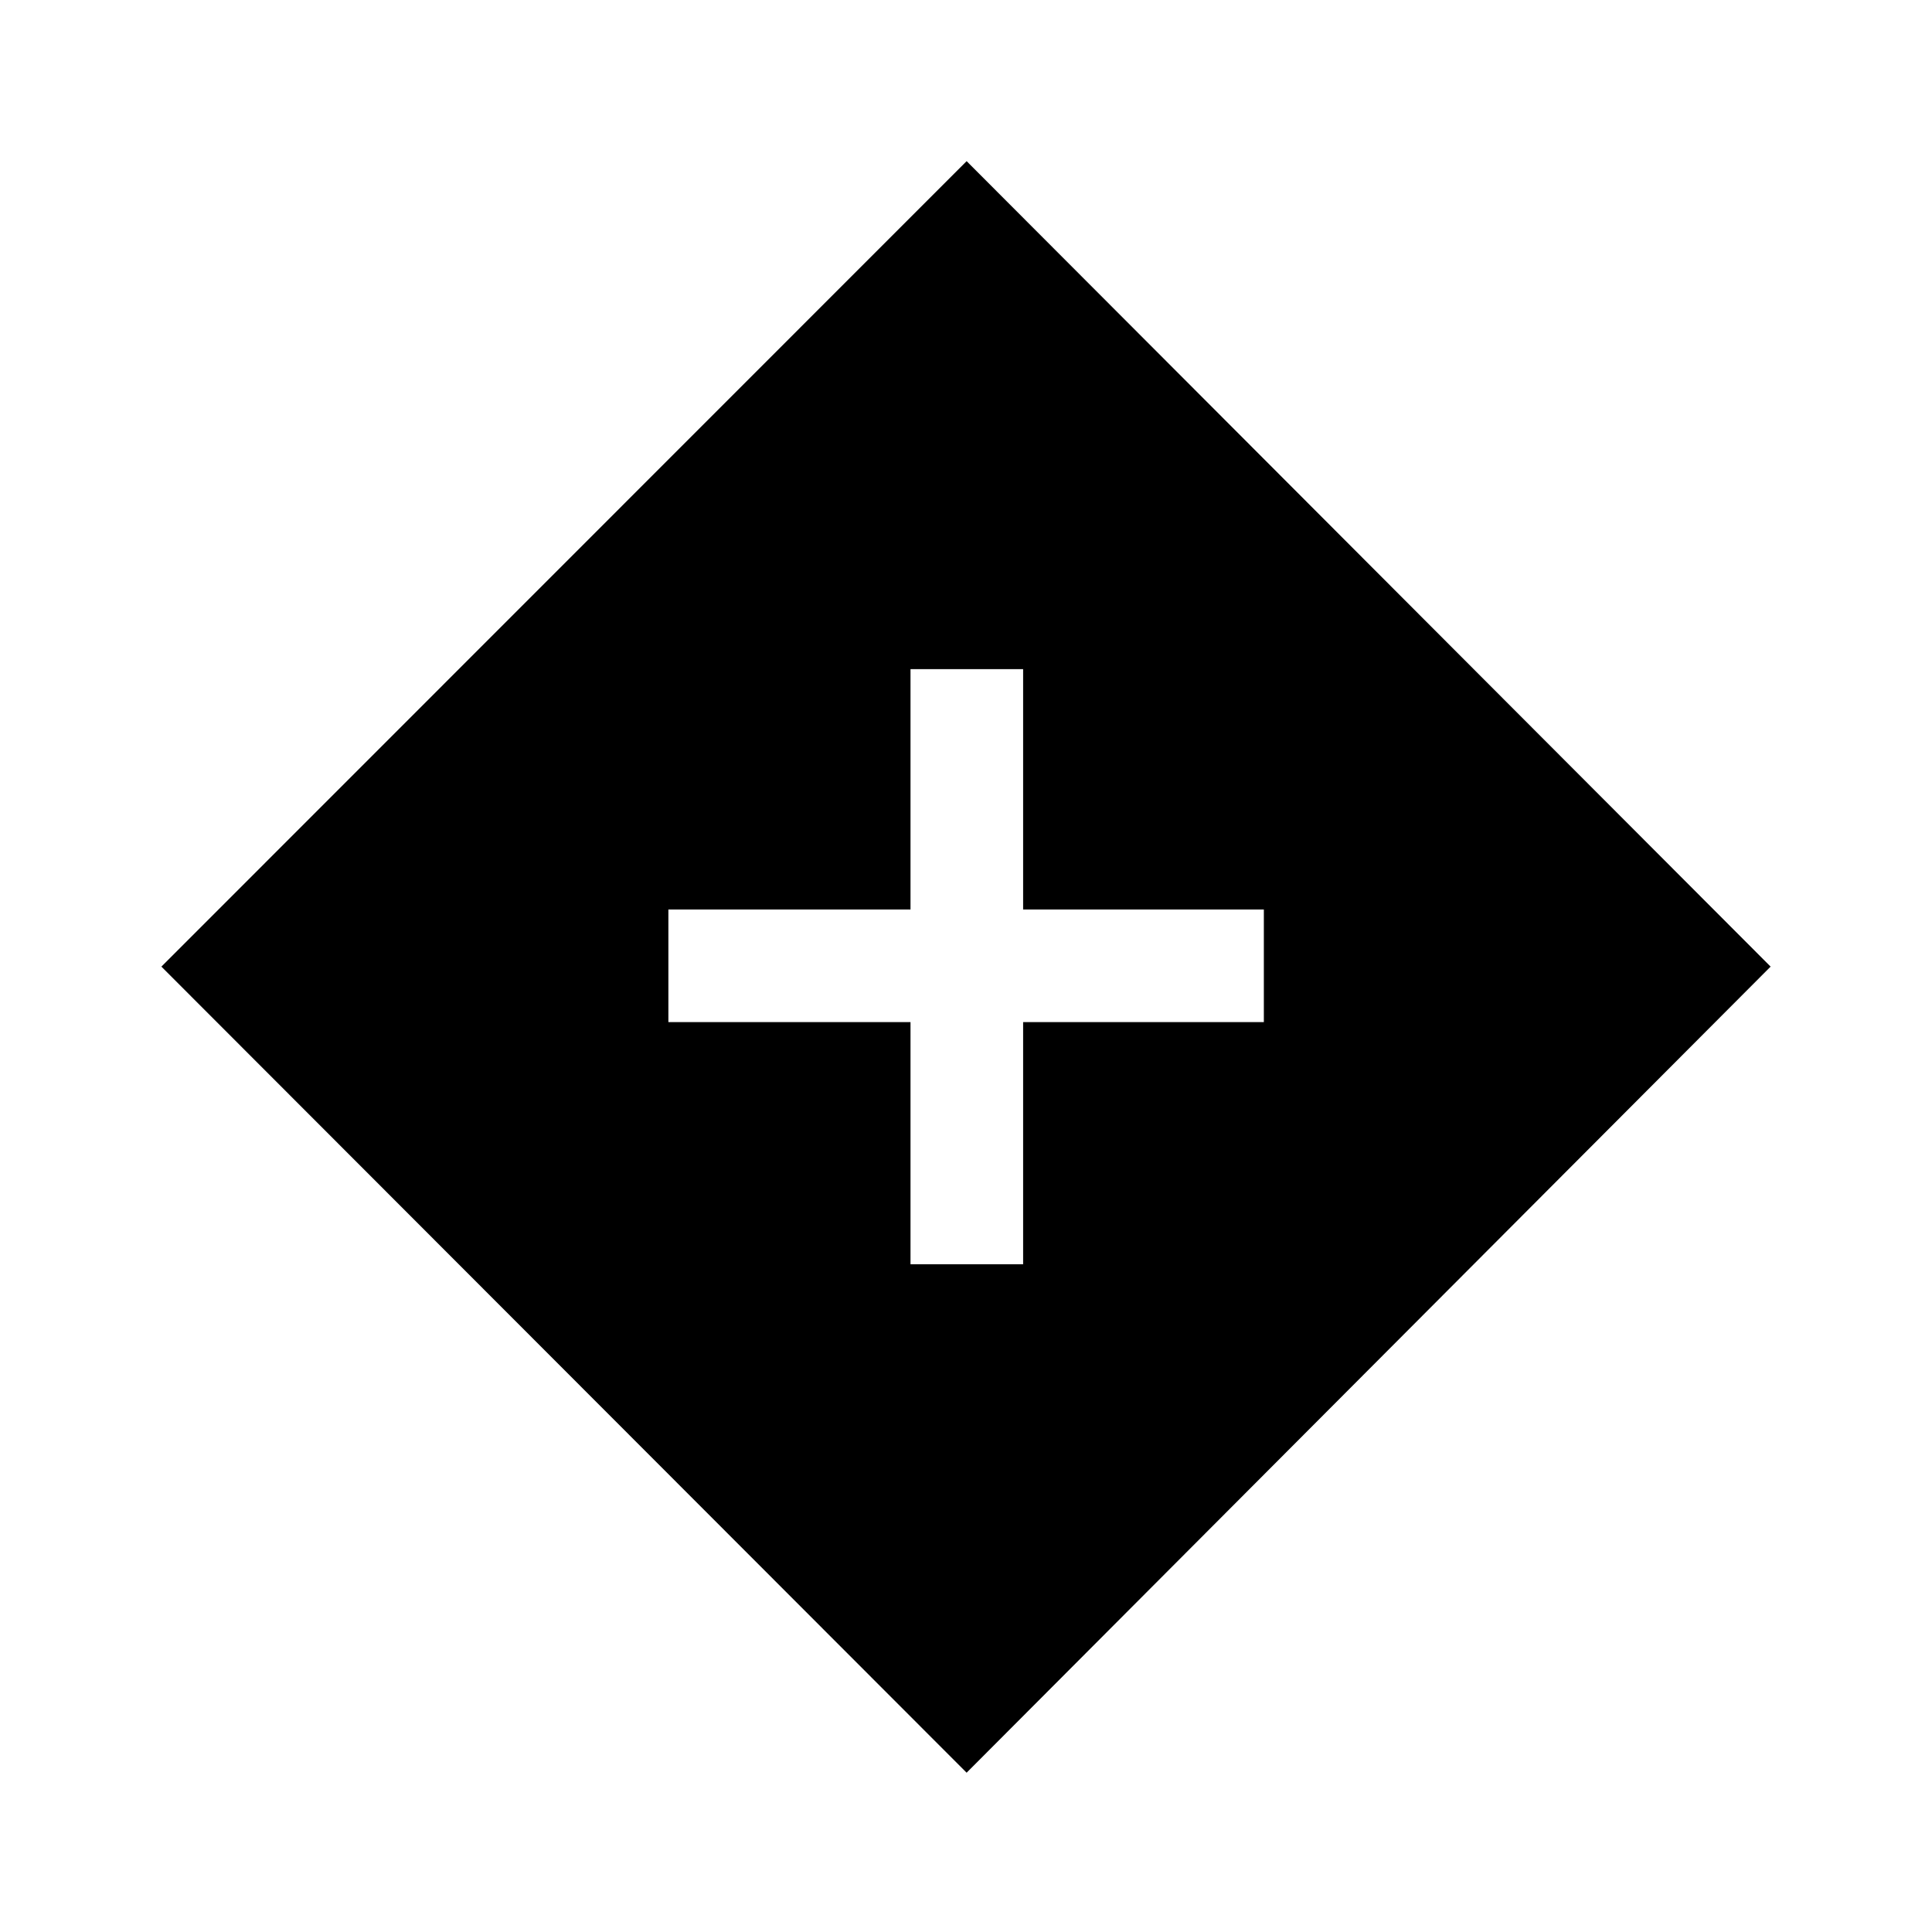 <svg xmlns="http://www.w3.org/2000/svg" height="24" viewBox="0 -960 960 960" width="24"><path d="M452.424-331.808h55.96v-120.308h119.615v-55.96H508.384v-119.423h-55.96v119.423H332.116v55.96h120.308v120.308Zm27.884 252.653L80.194-479.692l400.114-400.23 399.498 400.23L480.308-79.155Z"/></svg>